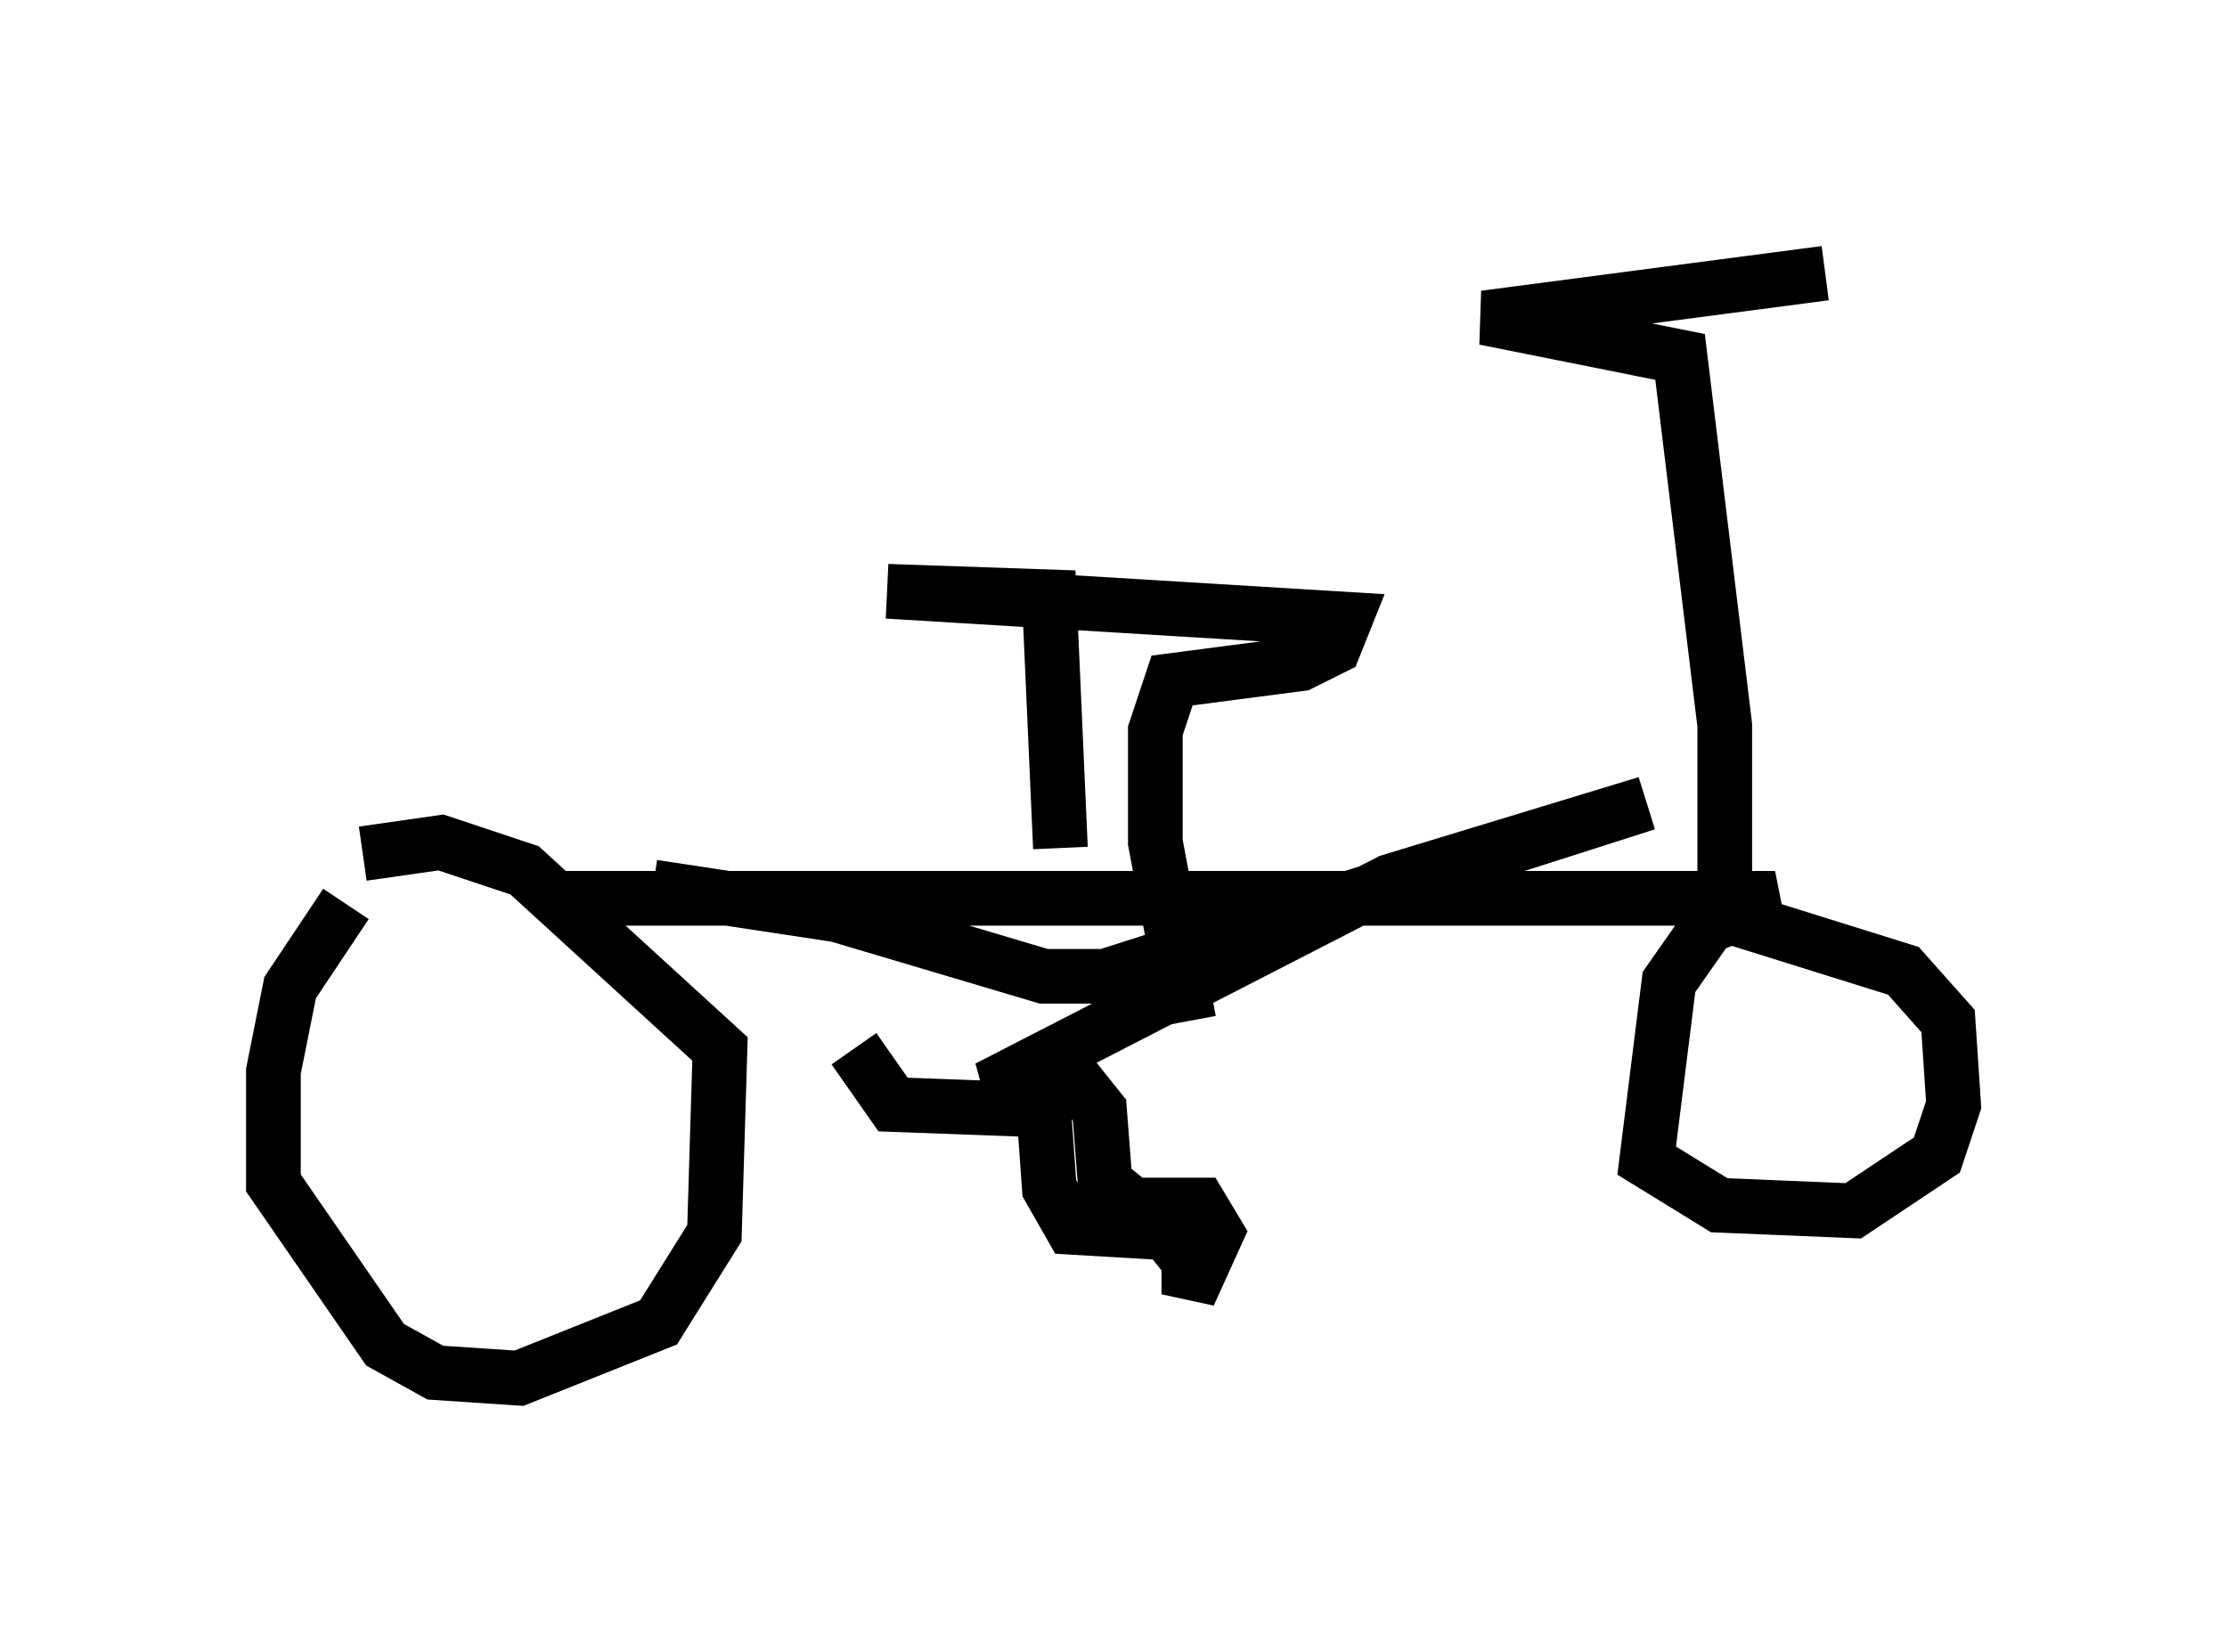 <?xml version="1.0" encoding="utf-8" ?>
<svg baseProfile="full" height="30.213" version="1.1" width="40.727" xmlns="http://www.w3.org/2000/svg" xmlns:ev="http://www.w3.org/2001/xml-events" xmlns:xlink="http://www.w3.org/1999/xlink"><defs /><rect fill="white" height="30.213" width="40.727" x="0" y="0" /><path d="M7.654, 16.229 m-1.327, 0.306 l-1.021, 1.531 -0.306, 1.531 l0.0, 2.042 2.042, 2.96 l0.919, 0.51 1.531, 0.102 l2.552, -1.021 1.021, -1.633 l0.102, -3.369 -3.573, -3.267 l-1.531, -0.51 -1.429, 0.204 m3.369, 0.817 l22.459, 0.0 -1.225, 0.51 l-0.715, 1.021 -0.408, 3.267 l1.327, 0.817 2.45, 0.102 l1.531, -1.021 0.306, -0.919 l-0.102, -1.531 -0.817, -0.919 l-3.267, -1.021 0.0, -3.471 l-0.817, -6.738 -3.573, -0.715 l6.227, -0.817 m-13.986, 10.515 l-0.204, -4.594 -2.96, -0.102 l8.371, 0.51 -0.204, 0.51 l-0.613, 0.306 -2.348, 0.306 l-0.306, 0.919 0.0, 2.042 l0.613, 3.267 m-9.8, -2.45 l3.369, 0.51 3.777, 1.123 l1.123, 0.0 9.902, -3.165 l-4.696, 1.429 -7.35, 3.777 l1.633, -0.102 0.408, 0.51 l0.102, 1.327 0.51, 0.408 l1.225, 0.0 0.306, 0.51 l-0.51, 1.123 0.0, -0.613 l-0.408, -0.51 -1.735, -0.102 l-0.408, -0.715 -0.102, -1.429 l-2.756, -0.102 -0.715, -1.021 " fill="none" stroke="black" stroke-width="1" /></svg>